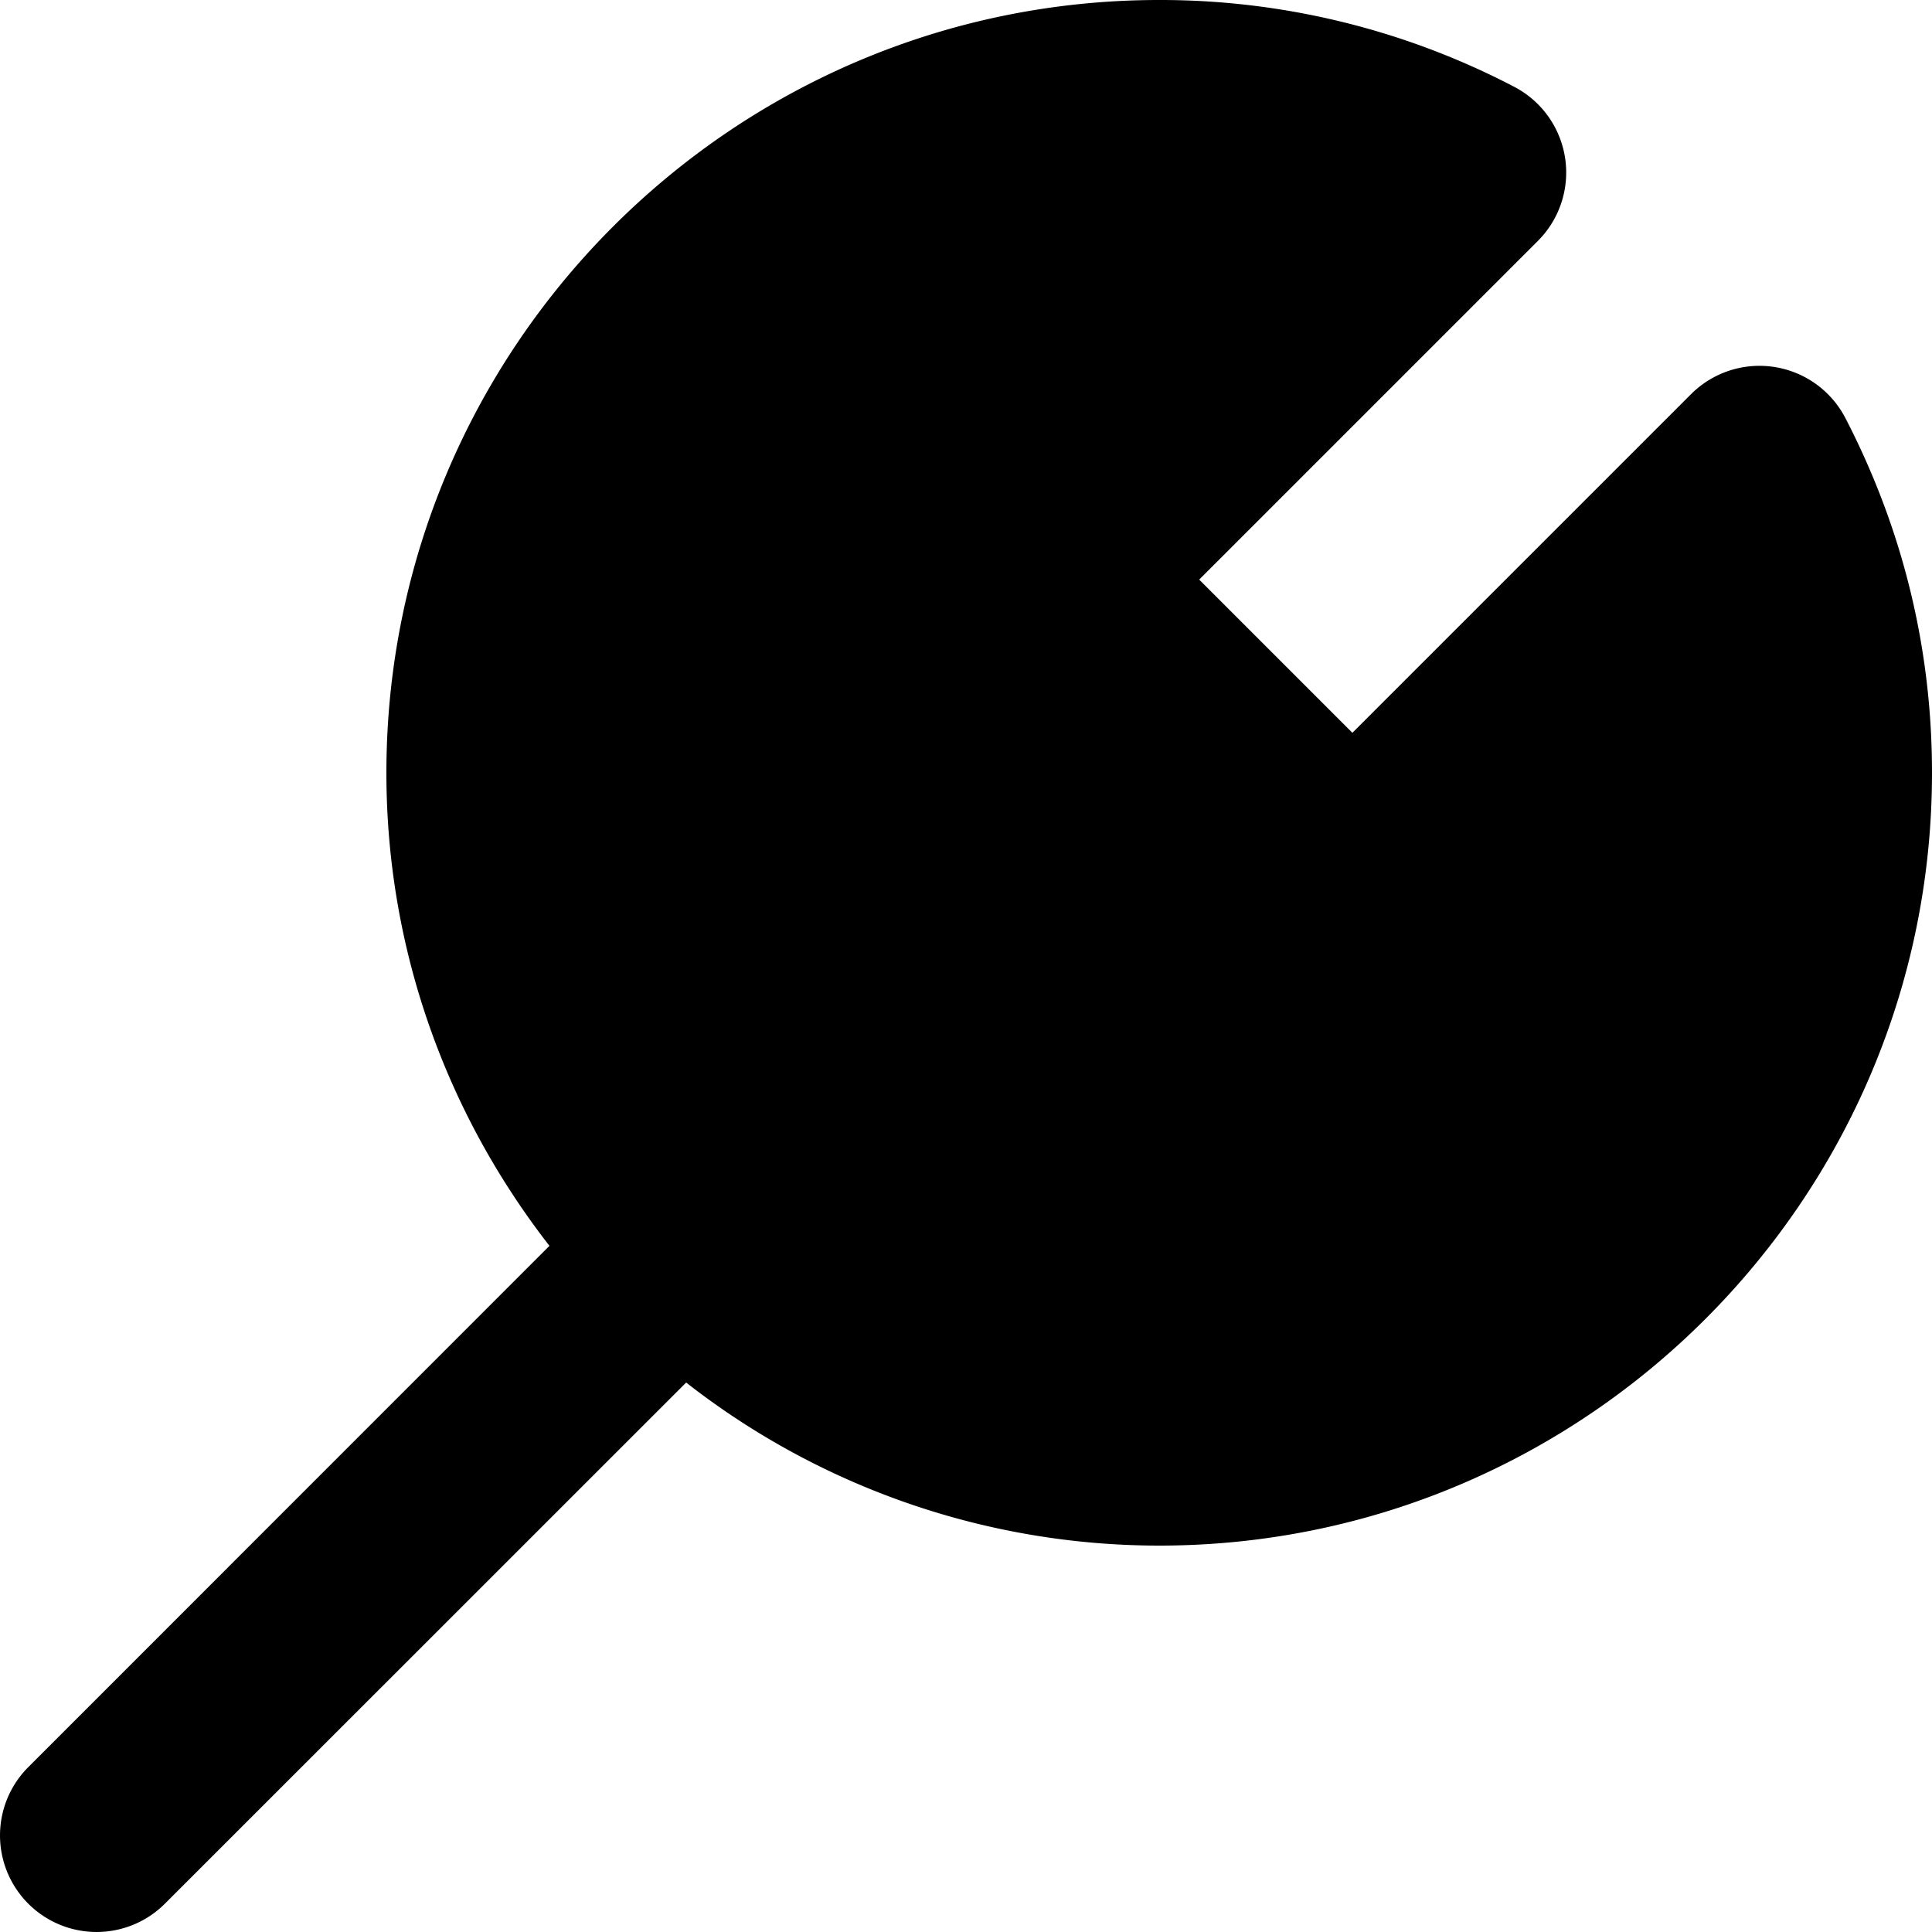 <svg xmlns="http://www.w3.org/2000/svg" viewBox="0 0 20 20"><path fill="currentColor" d="M12 1c1.16 0 2.251.287 3.214.786L11 6l3 3 4.214-4.214C18.714 5.749 19 6.84 19 8a7 7 0 1 1-7-7"/><path d="M12 14c-3.309 0-6-2.691-6-6a6.006 6.006 0 0 1 7.416-5.831l-3.123 3.124a.999.999 0 0 0 0 1.414l3 3a1.03 1.03 0 0 0 1.414 0l3.124-3.124A6.006 6.006 0 0 1 12 14m7.102-9.675a1.002 1.002 0 0 0-1.595-.246L14 7.586 12.414 6l3.507-3.507a1.001 1.001 0 0 0-.247-1.595A7.91 7.91 0 0 0 12 0C7.589 0 4 3.589 4 8c0 1.846.634 3.543 1.688 4.897L.293 18.293a.999.999 0 1 0 1.414 1.414l5.396-5.395A7.954 7.954 0 0 0 12 16c4.411 0 8-3.589 8-8 0-1.29-.303-2.526-.898-3.675"/></svg>